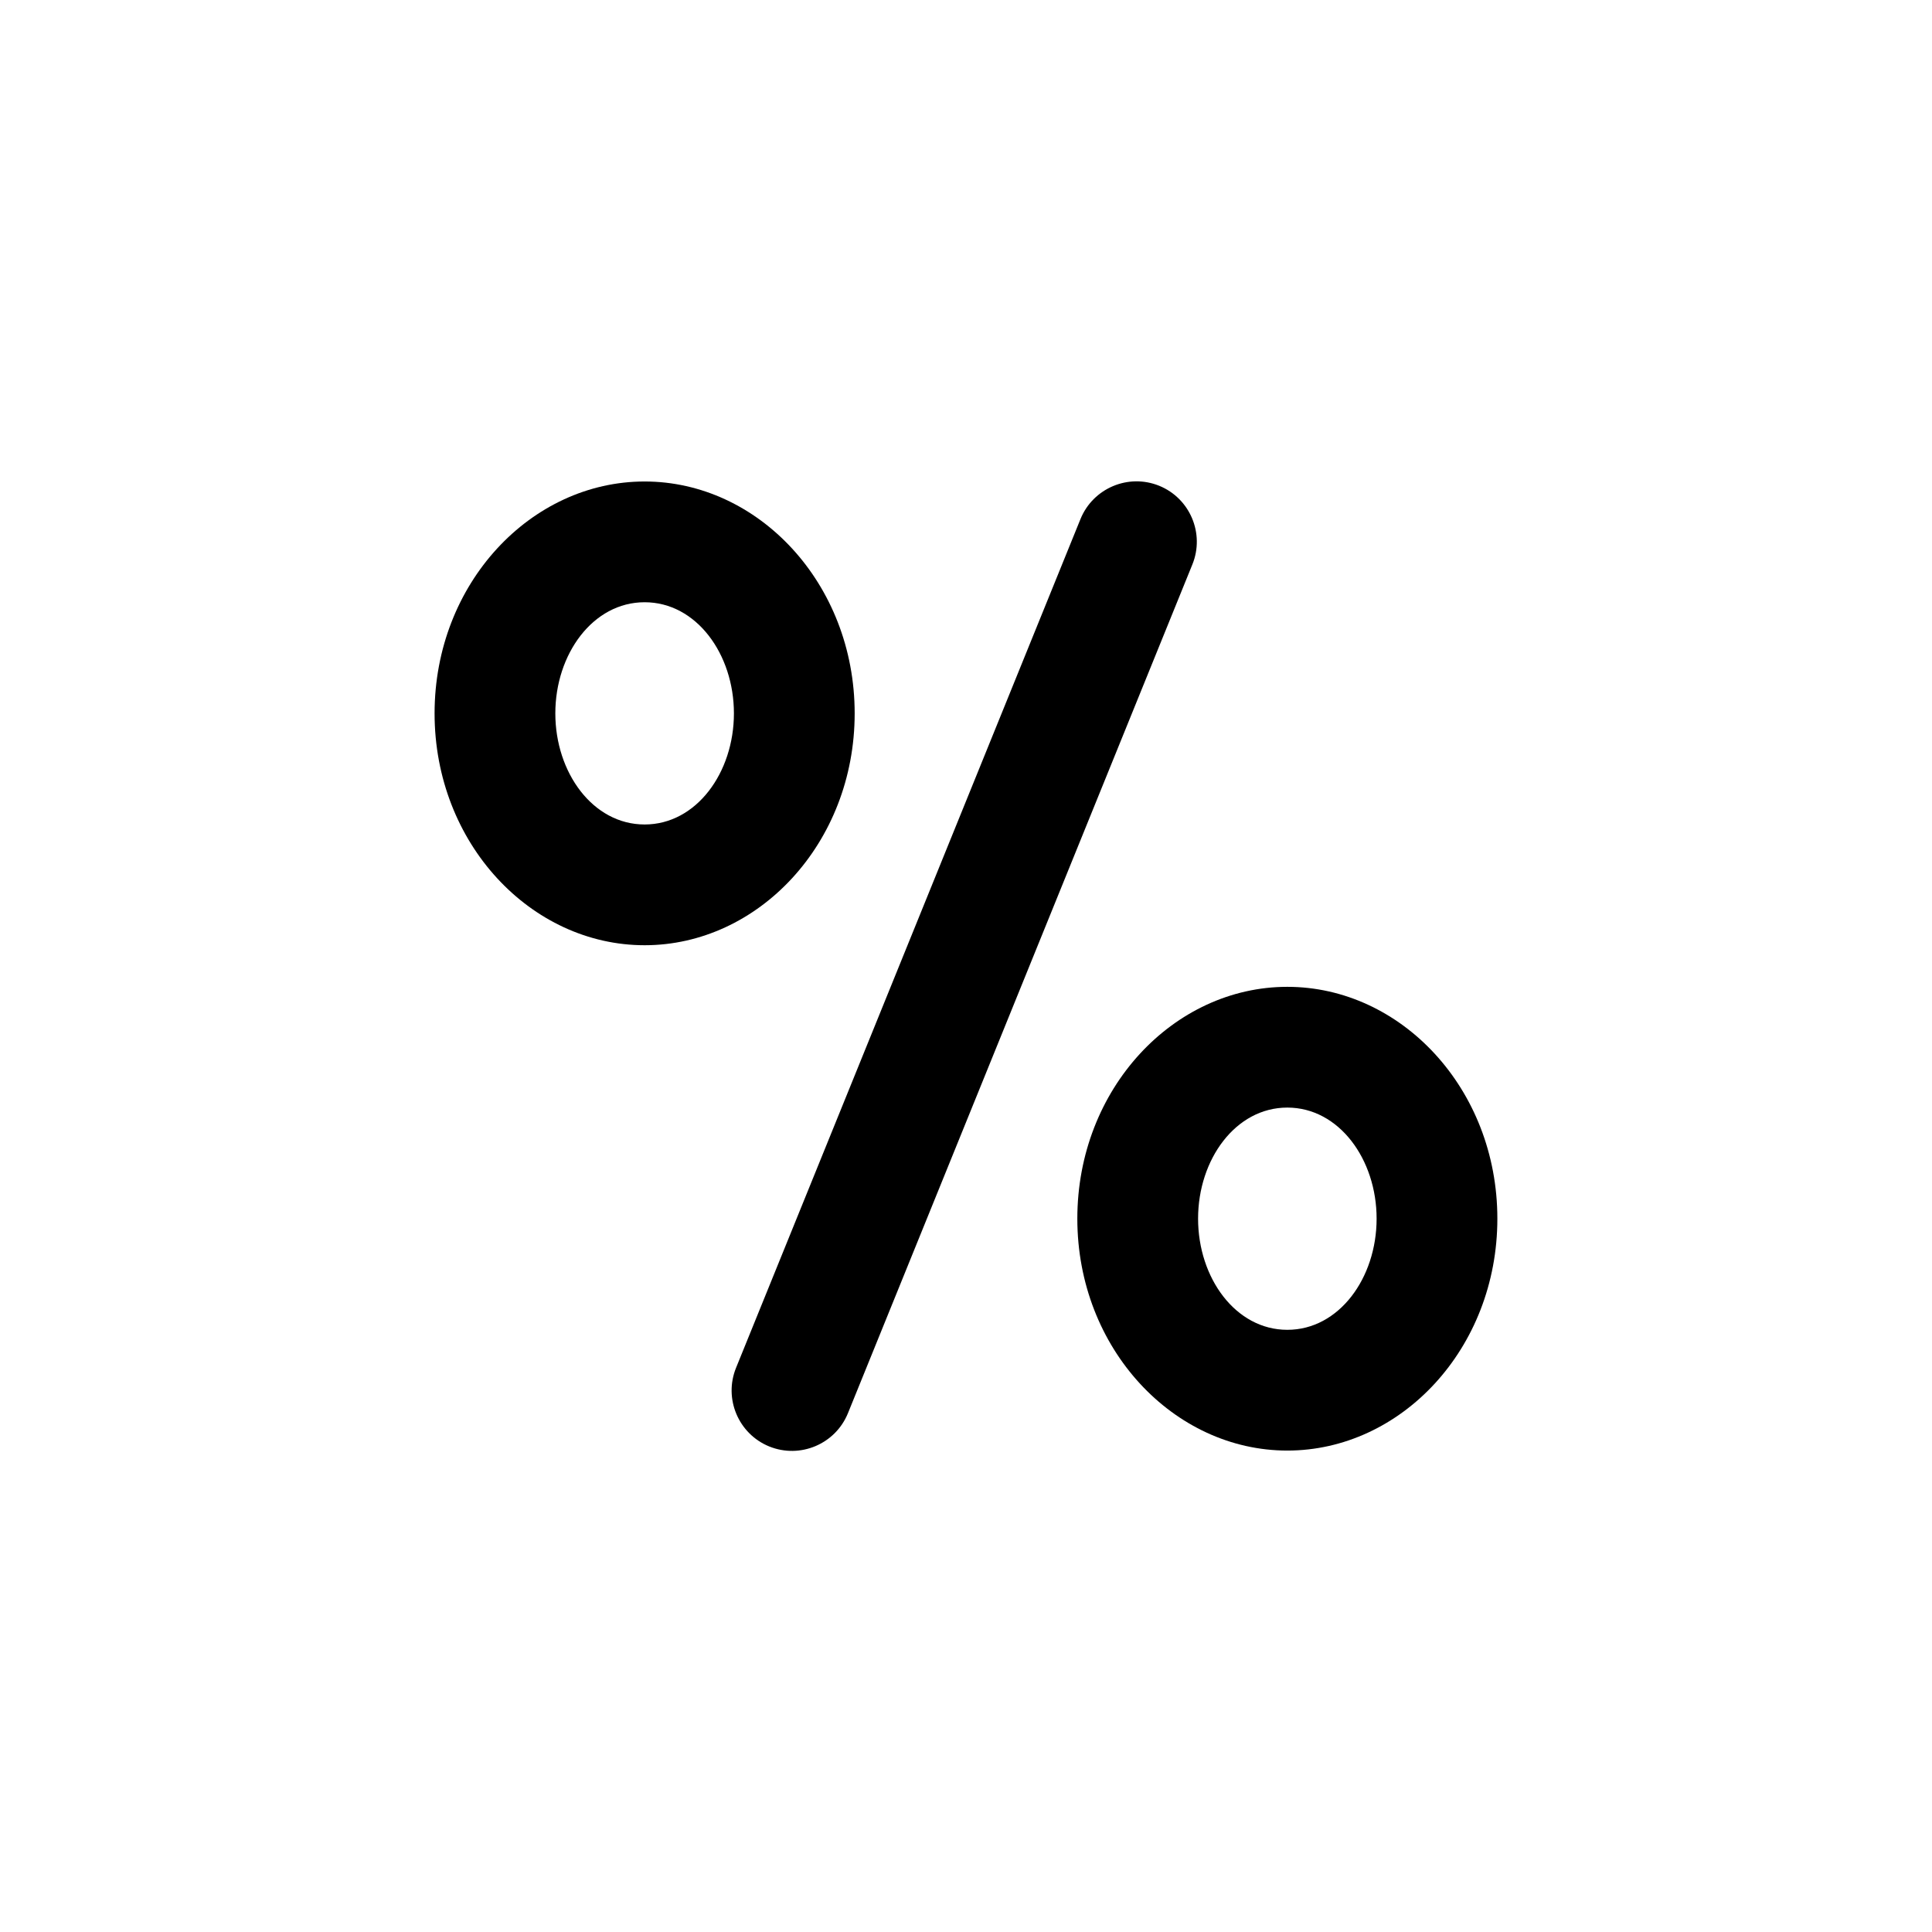 <?xml version="1.0" encoding="UTF-8" standalone="no"?>
<!DOCTYPE svg PUBLIC "-//W3C//DTD SVG 1.1//EN" "http://www.w3.org/Graphics/SVG/1.1/DTD/svg11.dtd">
<svg width="100%" height="100%" viewBox="0 0 32 32" version="1.1" xmlns="http://www.w3.org/2000/svg" xmlns:xlink="http://www.w3.org/1999/xlink" xml:space="preserve" xmlns:serif="http://www.serif.com/" style="fill-rule:evenodd;clip-rule:evenodd;stroke-linejoin:round;stroke-miterlimit:2;">
    <g transform="matrix(1.535,0.217,0.217,0.993,-12.636,-1.096)">
        <path d="M14.336,21.543C14.121,22.105 13.693,22.447 13.379,22.307C13.066,22.166 12.986,21.595 13.201,21.033L19.101,5.587C19.316,5.025 19.745,4.683 20.058,4.823C20.371,4.964 20.451,5.535 20.236,6.097L14.336,21.543Z"/>
    </g>
    <g transform="matrix(1,0,0,1,0.187,1.967)">
        <path d="M21.135,14.378C23.016,14.378 24.614,16.063 24.614,18.218C24.614,20.373 23.016,22.059 21.135,22.059C19.255,22.059 17.657,20.373 17.657,18.218C17.657,16.063 19.255,14.378 21.135,14.378ZM21.135,16.378C20.279,16.378 19.657,17.236 19.657,18.218C19.657,19.2 20.279,20.059 21.135,20.059C21.992,20.059 22.614,19.2 22.614,18.218C22.614,17.236 21.992,16.378 21.135,16.378ZM10.49,6.008C12.37,6.008 13.969,7.694 13.969,9.849C13.969,12.004 12.37,13.689 10.49,13.689C8.609,13.689 7.011,12.004 7.011,9.849C7.011,7.694 8.609,6.008 10.49,6.008ZM10.49,8.008C9.633,8.008 9.011,8.867 9.011,9.849C9.011,10.83 9.633,11.689 10.49,11.689C11.347,11.689 11.969,10.83 11.969,9.849C11.969,8.867 11.347,8.008 10.49,8.008Z"/>
    </g>
</svg>
